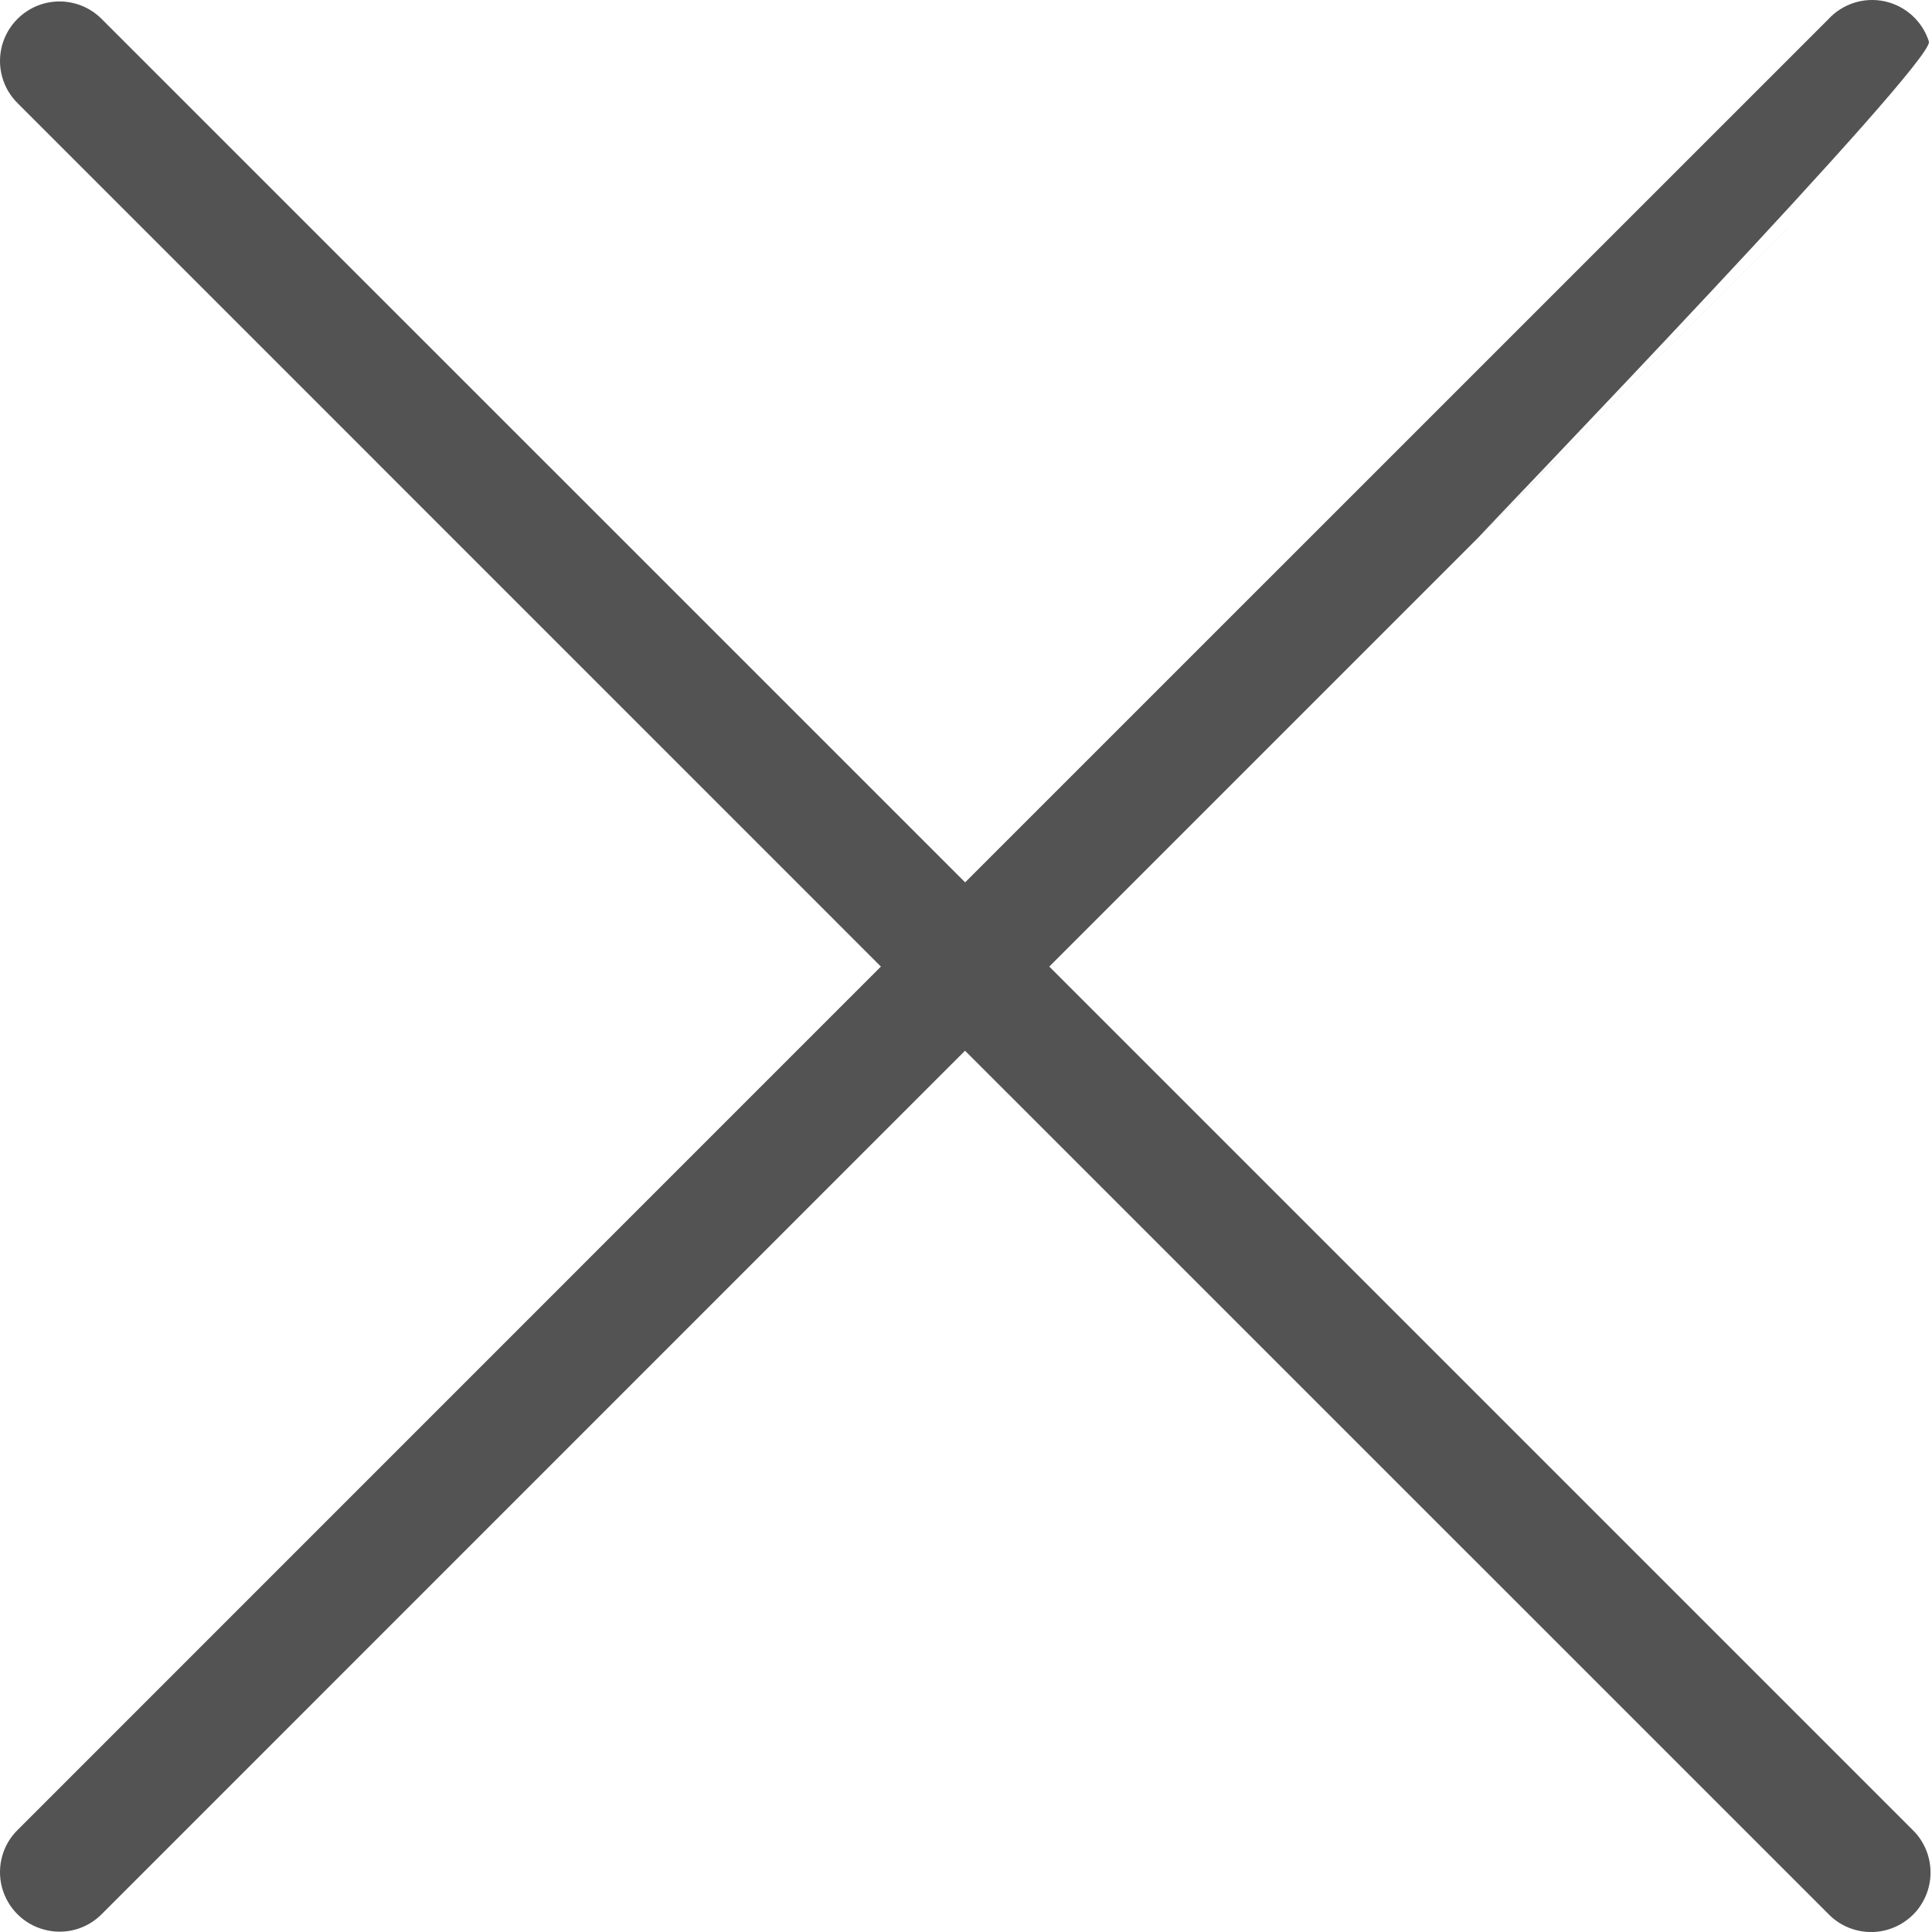 <svg xmlns="http://www.w3.org/2000/svg" width="20" height="20" viewBox="0 0 20 20">
    <g fill="none" fill-rule="evenodd">
        <g fill="#545353" fill-rule="nonzero">
            <g>
                <path d="M19.85 19.77c-.112.138-.277.222-.454.23-.178.007-.35-.062-.472-.19L9.99 10.877 1.058 19.81c-.155.16-.383.223-.598.166-.215-.056-.383-.224-.44-.439-.056-.215.007-.444.167-.598l8.932-8.933L.187 1.073C.027.918-.036.69.02.475.077.26.245.092.46.035c.215-.056.443.007.598.167l8.933 8.932L18.924.202c.148-.163.372-.235.587-.188.216.047.39.206.457.416s-4.559 5.015-4.707 5.178l4.534-4.535-8.933 8.933 8.933 8.933c.23.22.254.581.055.83z" transform="translate(-20, -525) translate(20, 525)"/>
            </g>
        </g>
    </g>
</svg>
